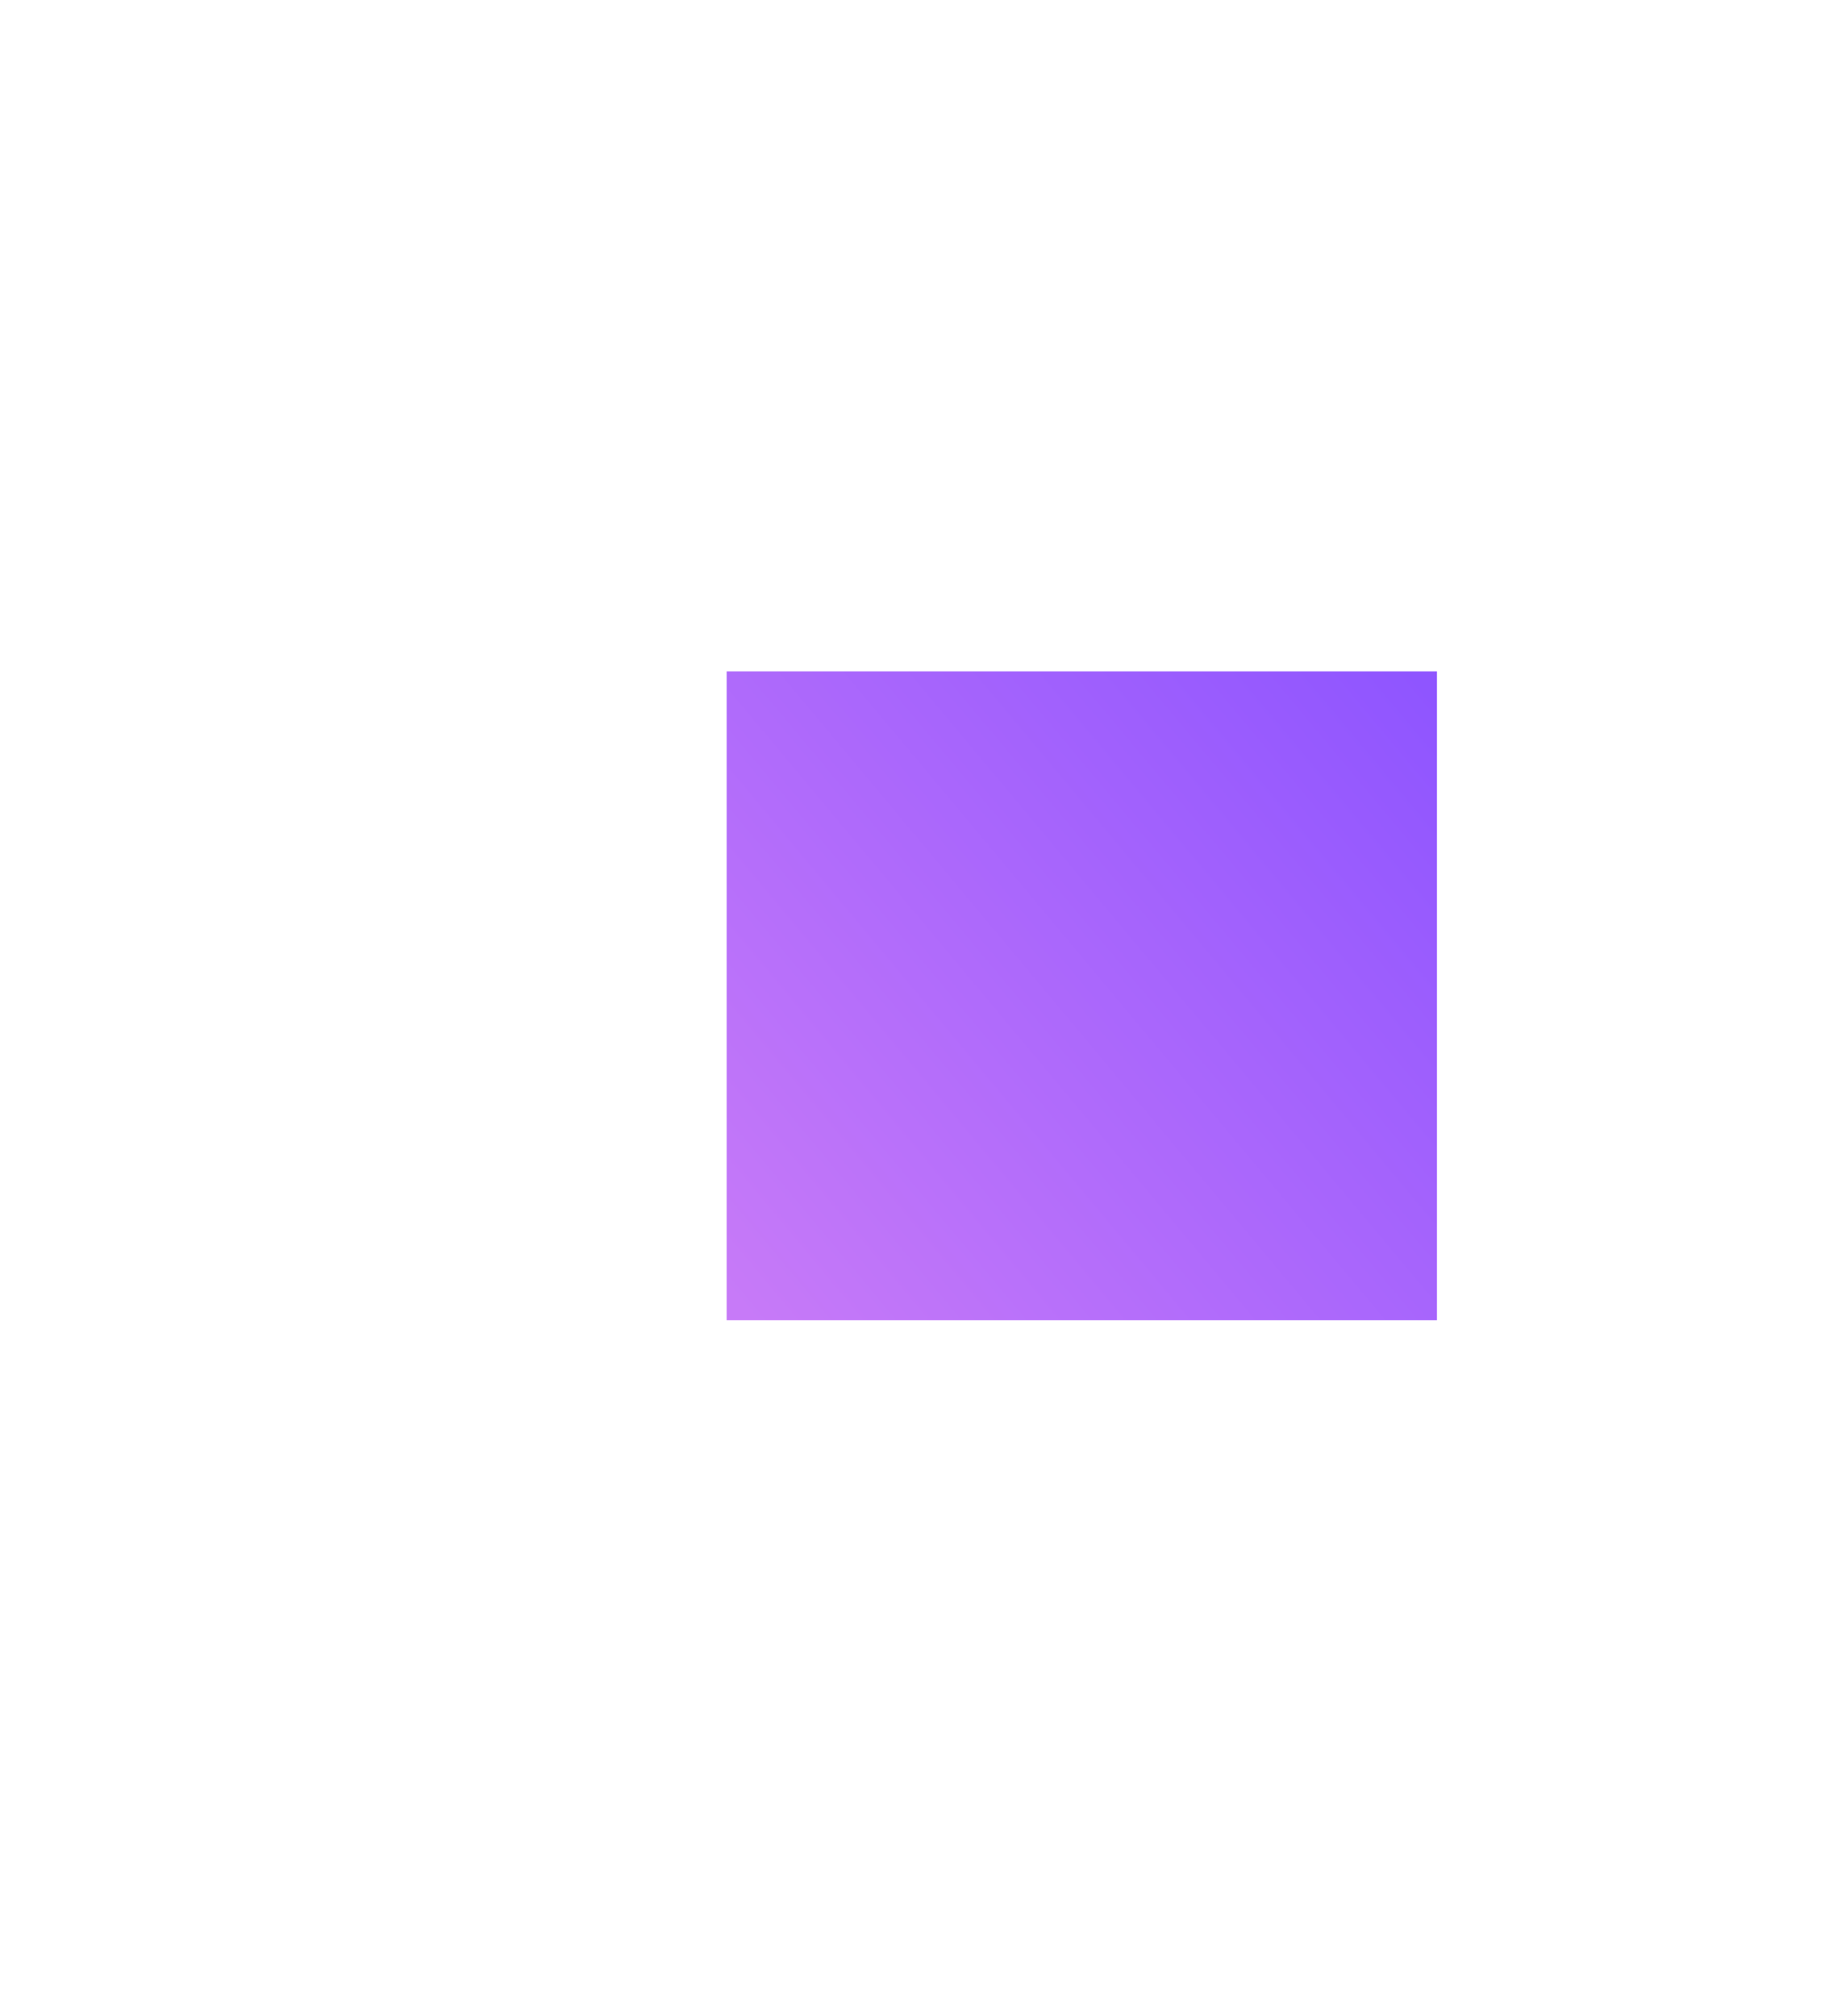 <svg width="891" height="982" viewBox="0 0 891 982" fill="none" xmlns="http://www.w3.org/2000/svg">
<g filter="url(#filter0_f_189_195)">
<rect x="354" y="327" width="346" height="316.008" fill="url(#paint0_linear_189_195)"/>
</g>
<defs>
<filter id="filter0_f_189_195" x="0.42" y="-26.58" width="1053.16" height="1023.17" filterUnits="userSpaceOnUse" color-interpolation-filters="sRGB">
<feFlood flood-opacity="0" result="BackgroundImageFix"/>
<feBlend mode="normal" in="SourceGraphic" in2="BackgroundImageFix" result="shape"/>
<feGaussianBlur stdDeviation="176.79" result="effect1_foregroundBlur_189_195"/>
</filter>
<linearGradient id="paint0_linear_189_195" x1="354" y1="629.647" x2="700" y2="340.361" gradientUnits="userSpaceOnUse">
<stop stop-color="#C77AF8"/>
<stop offset="1" stop-color="#8F55FF"/>
</linearGradient>
</defs>
</svg>
